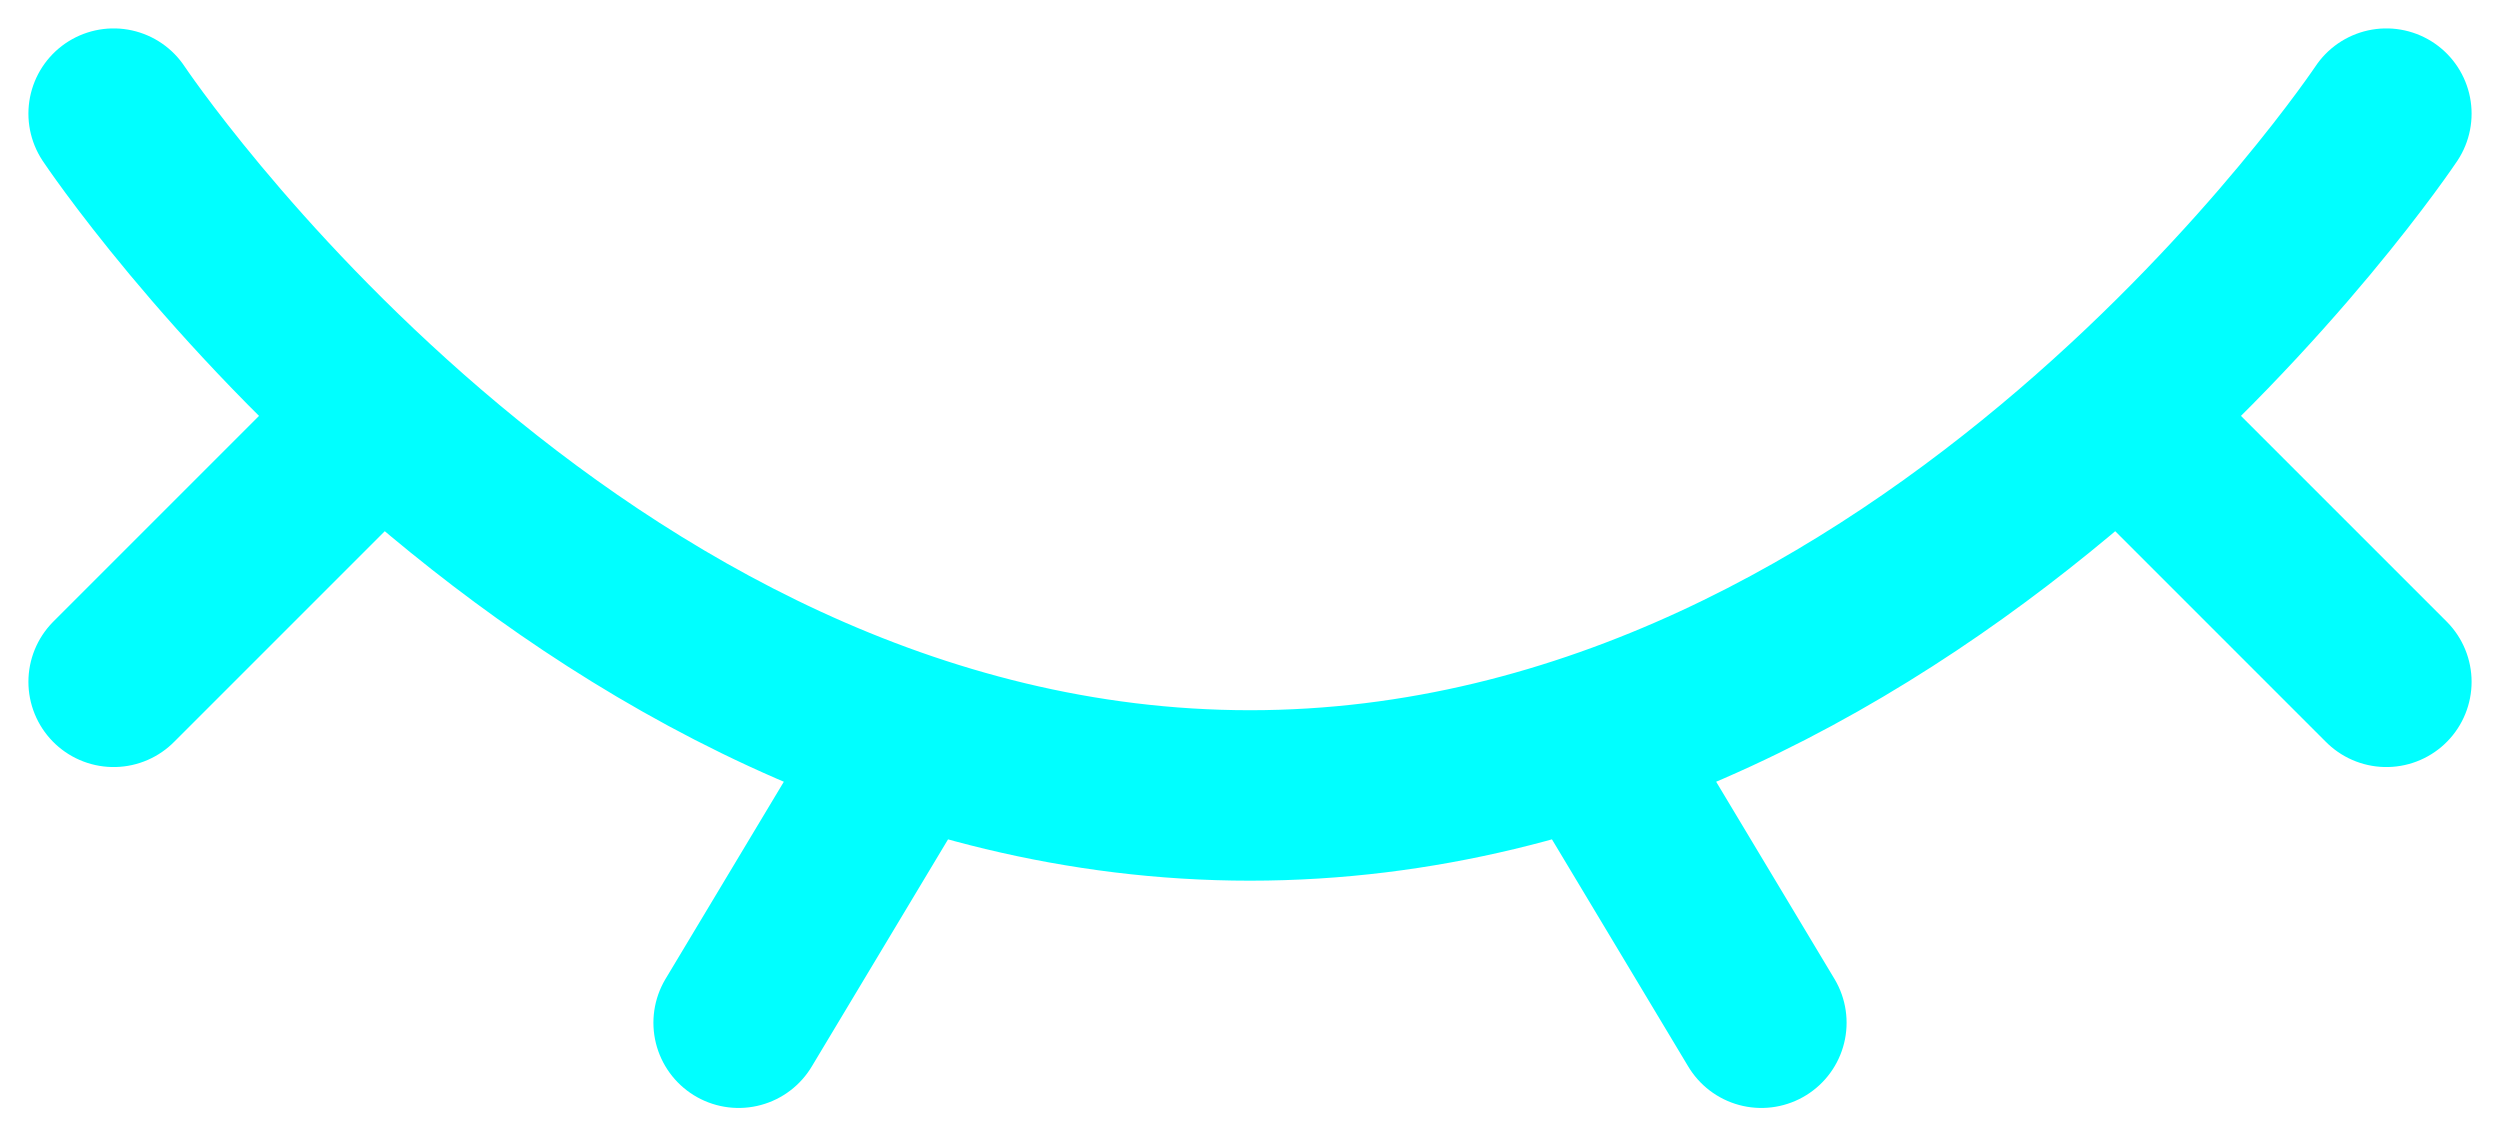 <svg width="22" height="10" viewBox="0 0 22 10" fill="none" xmlns="http://www.w3.org/2000/svg">
<path d="M21 1C21 1 17 7 11 7C5 7 1 1 1 1M14 6.5L15.5 9M19 4L21 6M1 6L3 4M8 6.5L6.5 9" stroke="#00FFFF" stroke-width="1.5" stroke-linecap="round" stroke-linejoin="round"/>
</svg>
